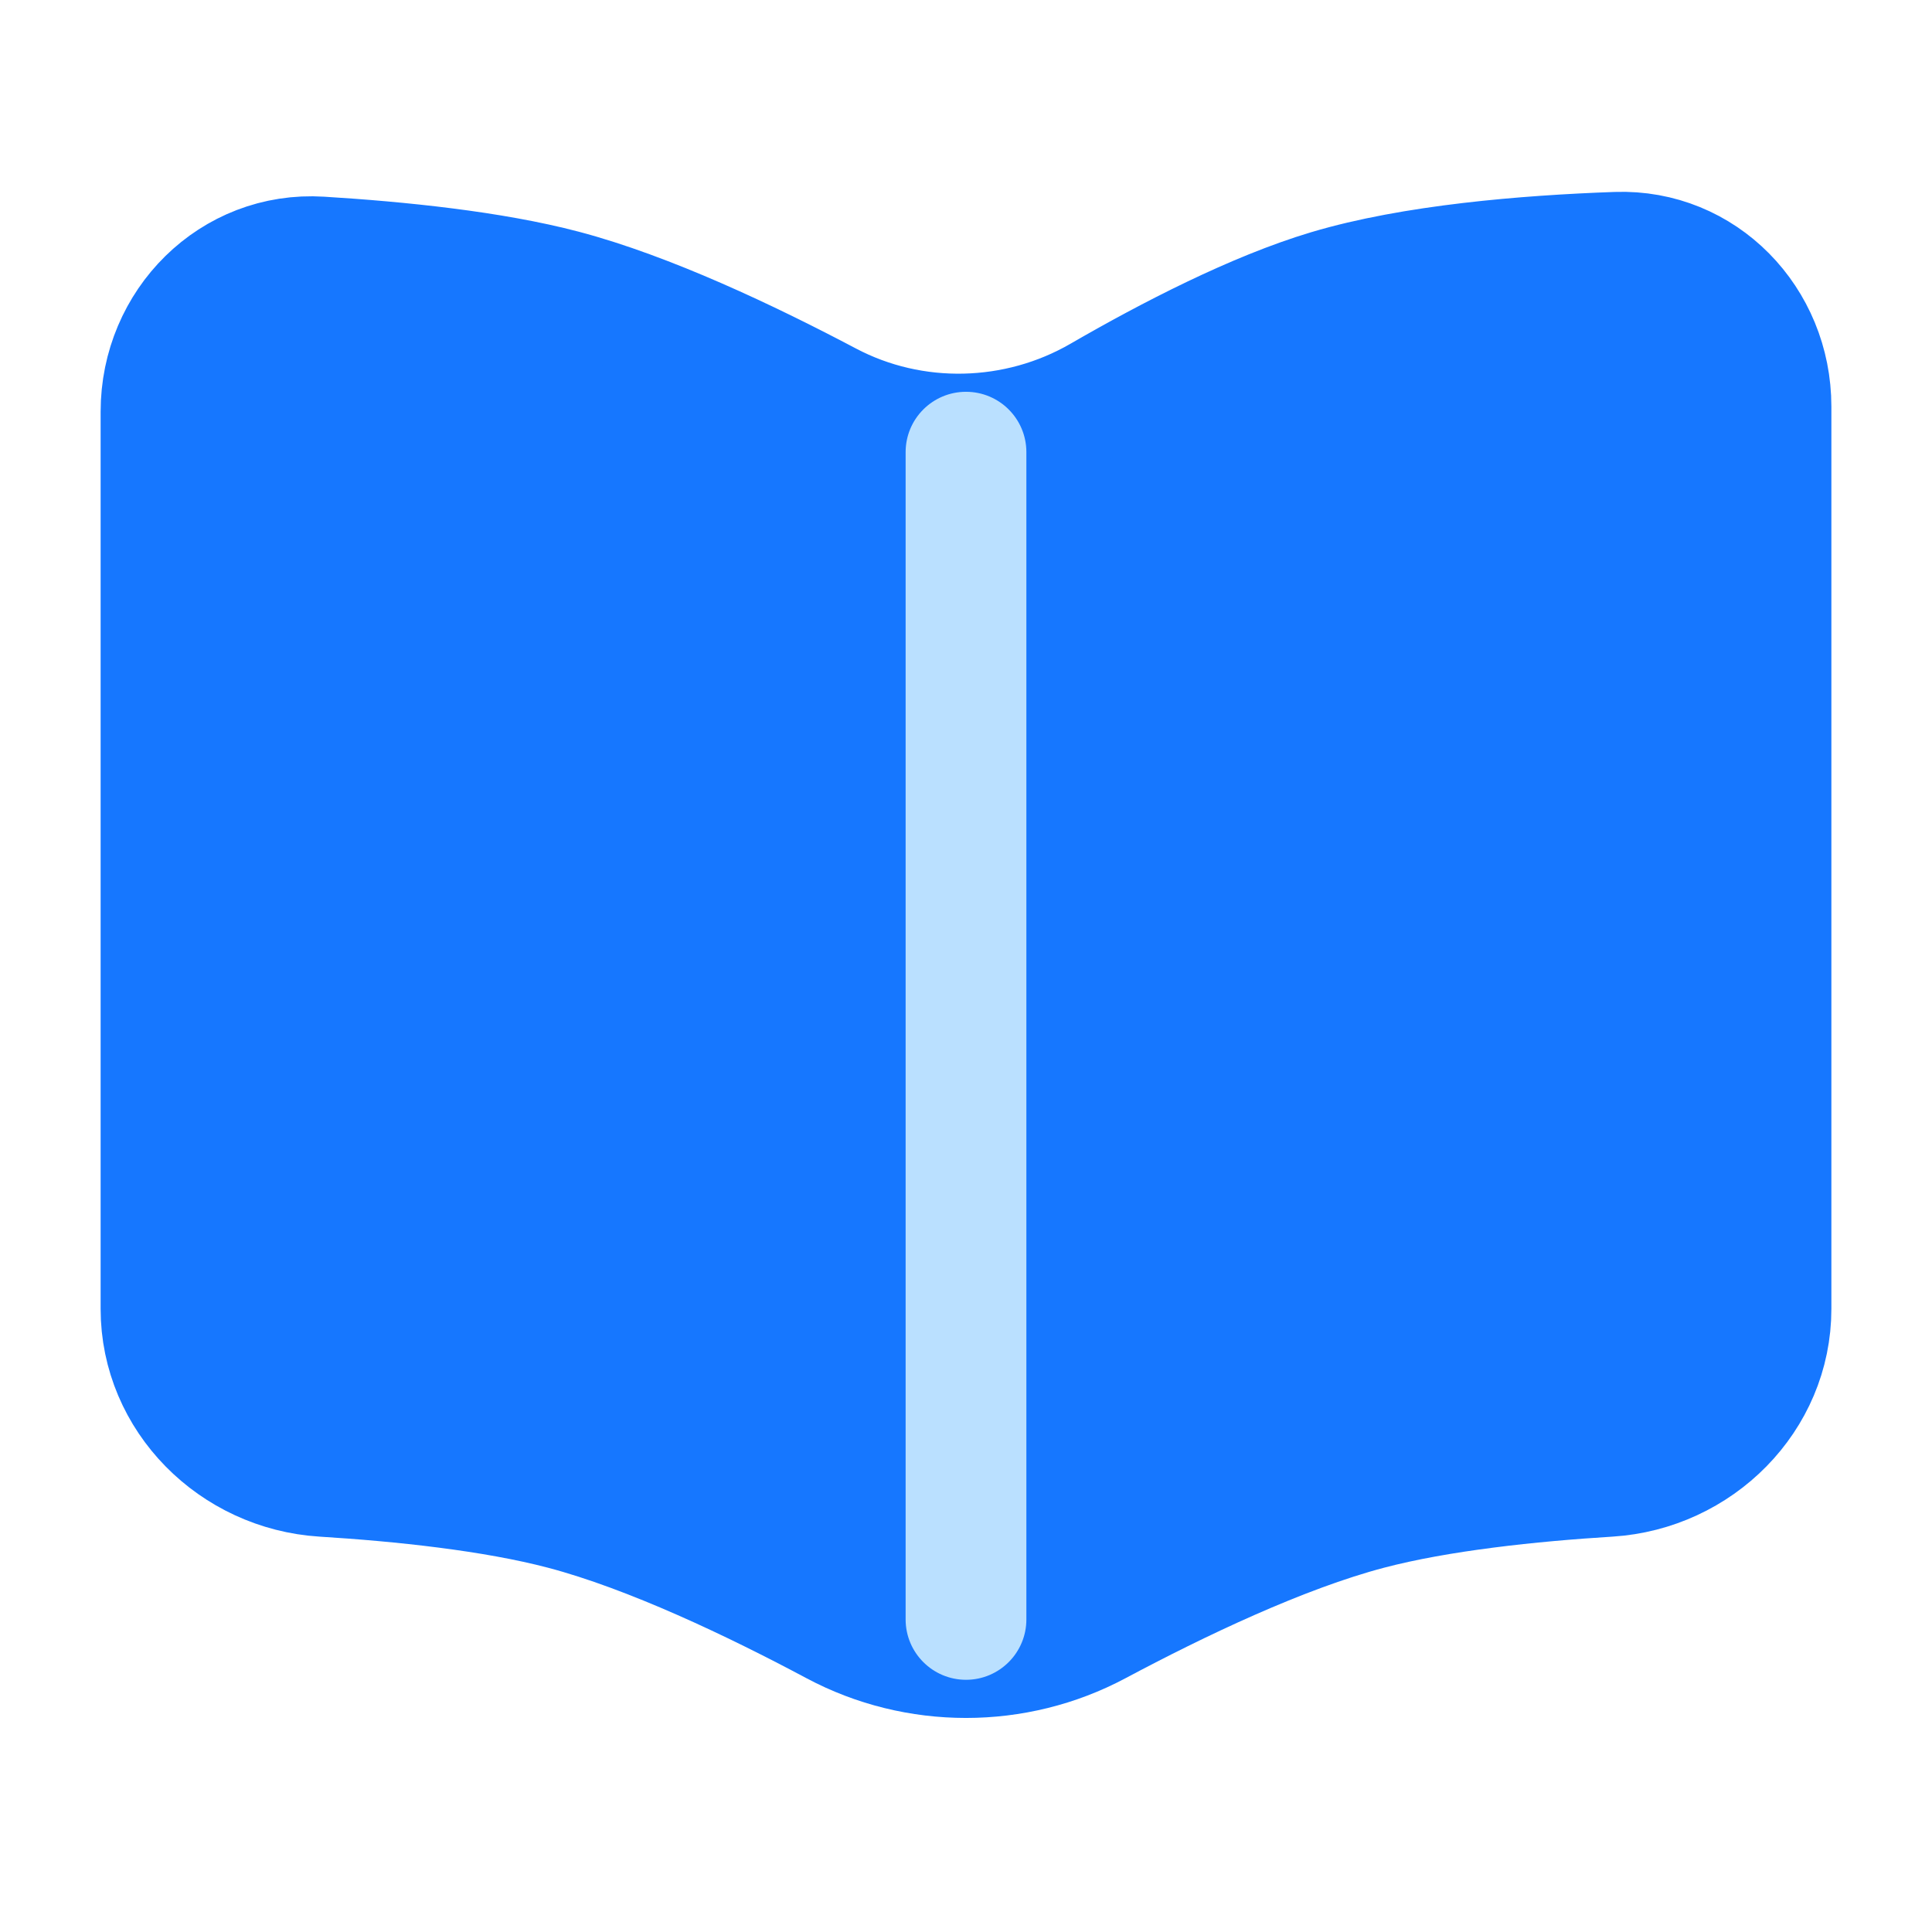 <svg fill="none" xmlns="http://www.w3.org/2000/svg" viewBox="0 0 24 24" class="design-iconfont">
  <g clip-path="url(#al75yowyf__clip0_6428_239444)">
    <path d="M2 5.114V16.26C2 17.371 2.906 18.27 4.015 18.34C4.984 18.4 6.123 18.519 7 18.75C8.081 19.035 9.373 19.653 10.372 20.186C11.385 20.726 12.615 20.726 13.628 20.186C14.627 19.653 15.918 19.035 17 18.75C17.877 18.519 19.016 18.4 19.985 18.34C21.094 18.27 22 17.371 22 16.26V5.05C22 3.977 21.154 3.097 20.082 3.134C18.953 3.174 17.547 3.291 16.5 3.604C15.592 3.876 14.535 4.421 13.674 4.919C12.636 5.52 11.343 5.553 10.282 4.992C9.296 4.471 8.049 3.881 7 3.604C6.113 3.37 4.959 3.252 3.982 3.192C2.886 3.124 2 4.016 2 5.114Z" fill="#1677FF" stroke="#1677FF" stroke-width="1.5"/>
    <path fill-rule="evenodd" clip-rule="evenodd" d="M12 4.867C12.414 4.867 12.75 5.202 12.75 5.617V20.117C12.75 20.531 12.414 20.867 12 20.867C11.586 20.867 11.25 20.531 11.25 20.117V5.617C11.25 5.202 11.586 4.867 12 4.867Z" fill="#BAE0FF"/>
  </g>
  <defs>
    <clipPath id="al75yowyf__clip0_6428_239444">
      <path fill="#fff" d="M0 0H24V24H0z"/>
    </clipPath>
  </defs>
</svg>
